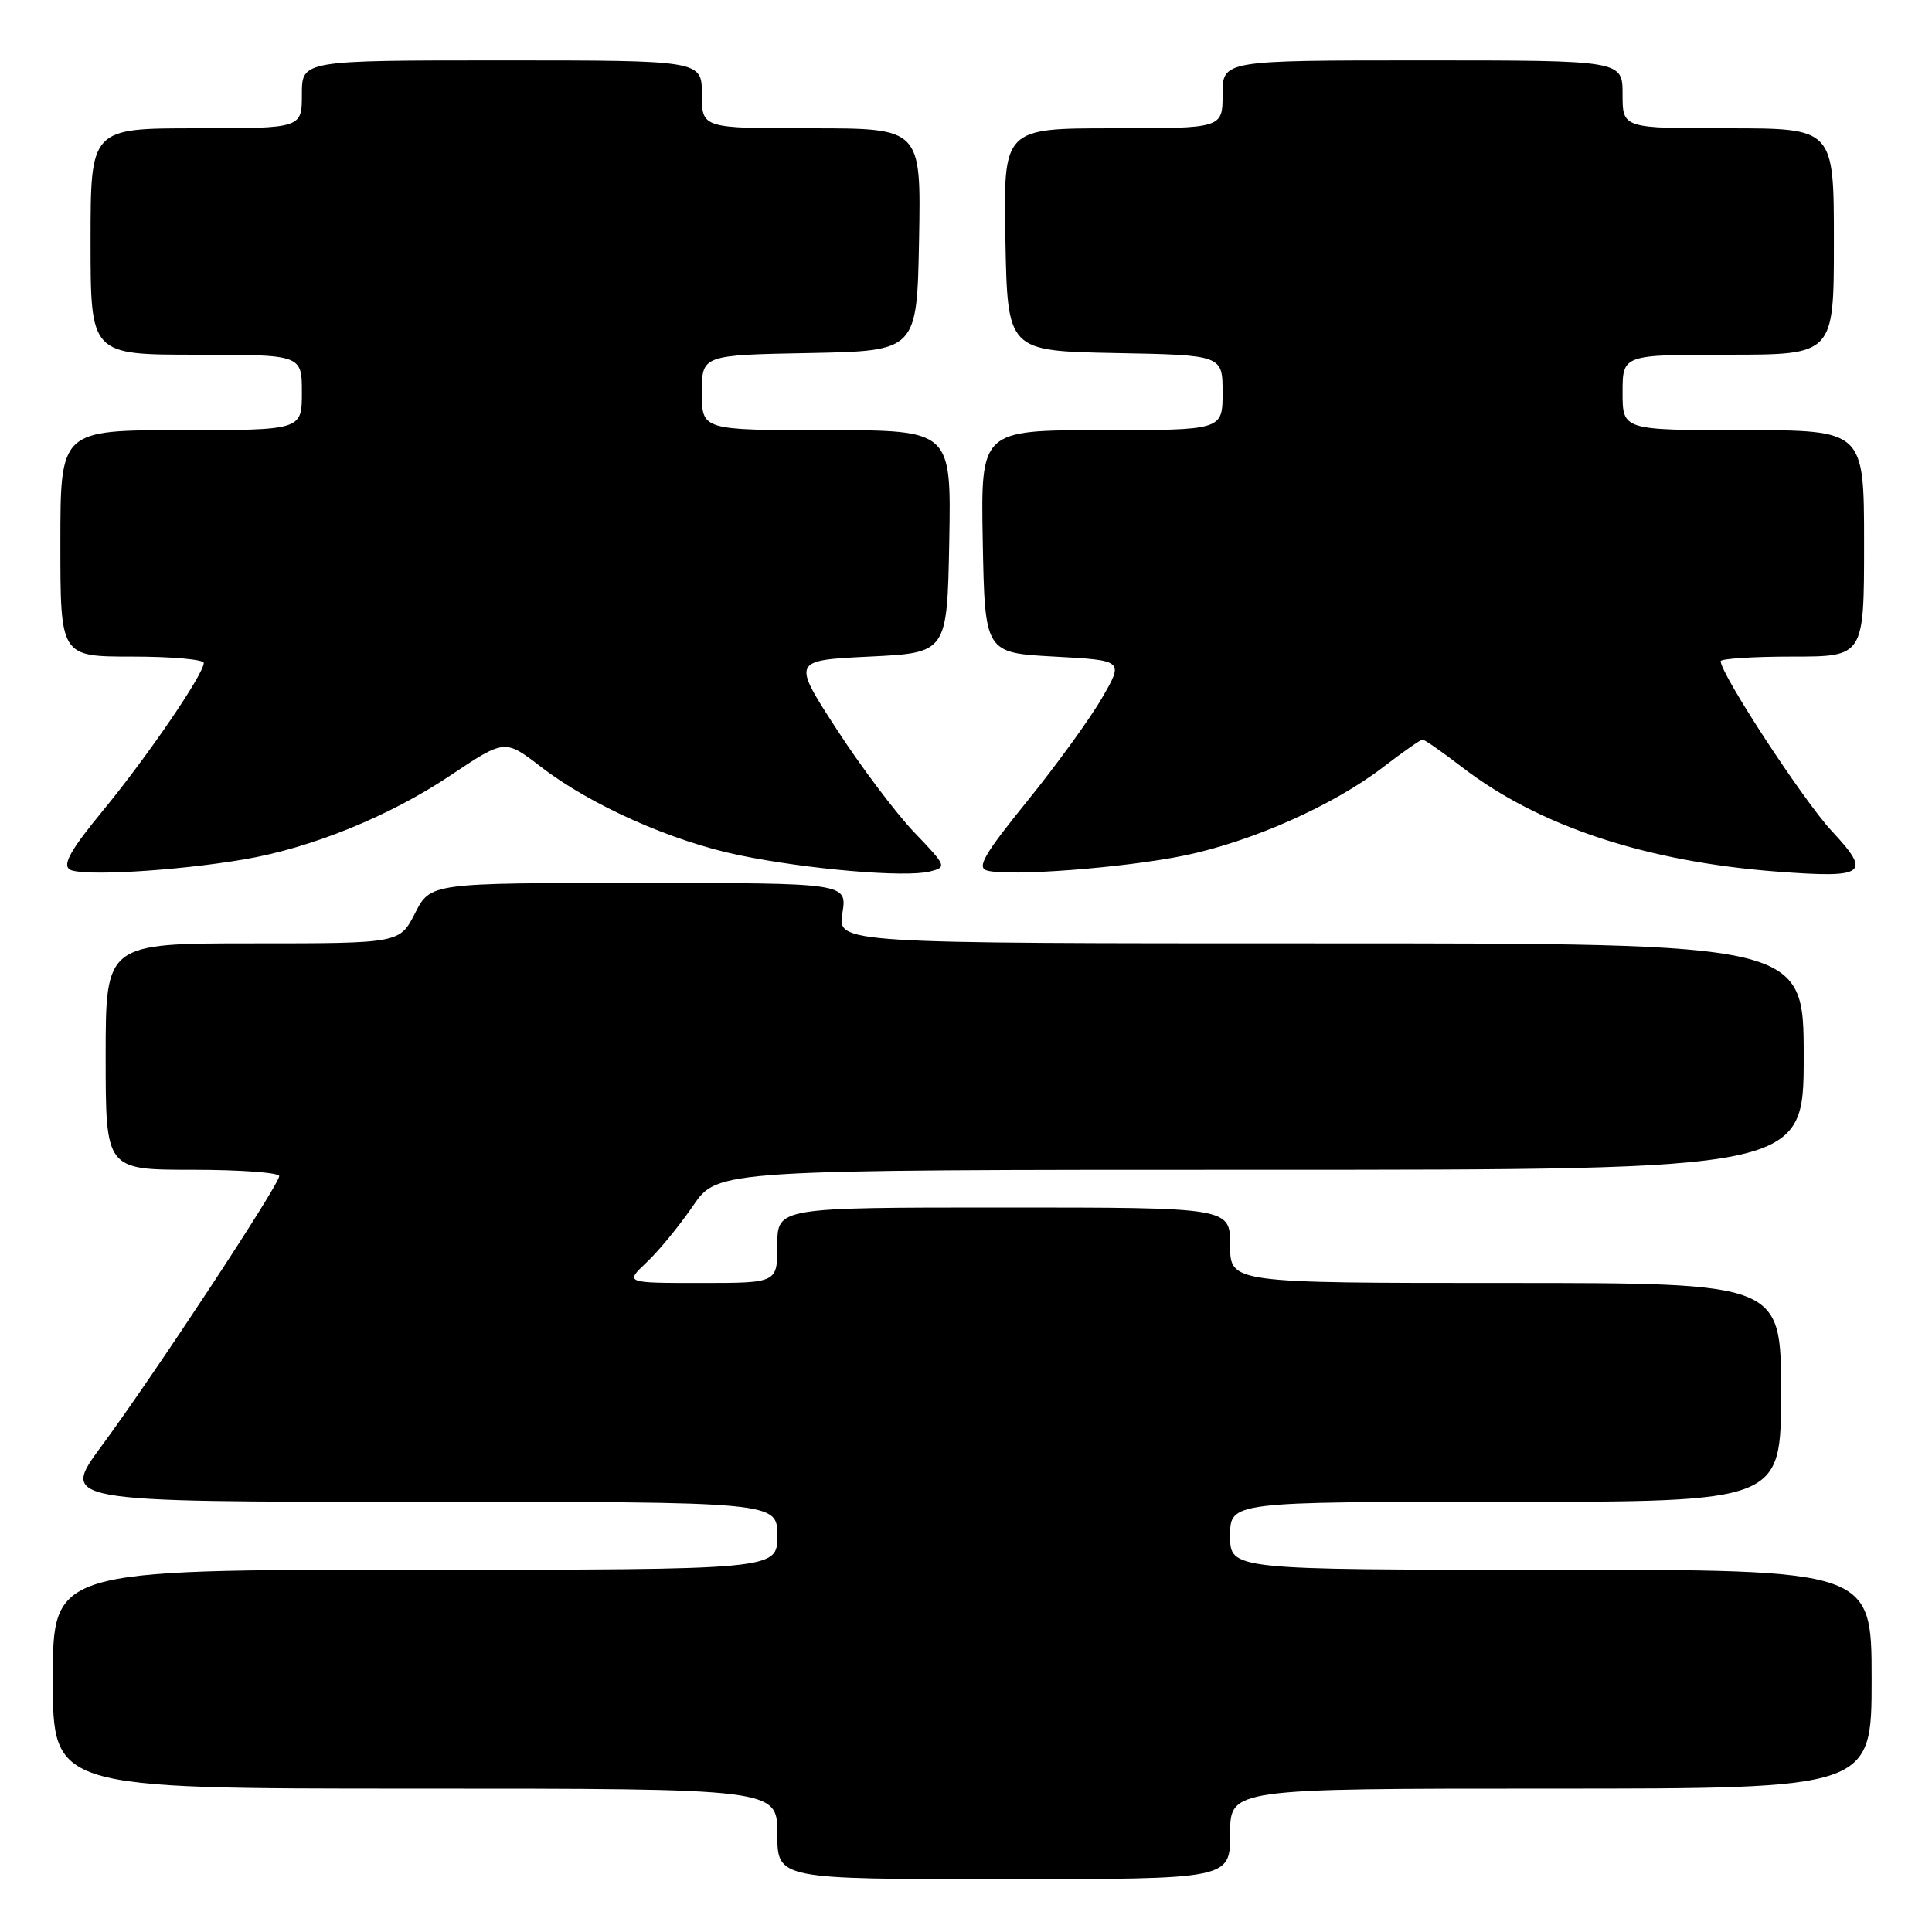 <?xml version="1.0" encoding="UTF-8" standalone="no"?>
<!DOCTYPE svg PUBLIC "-//W3C//DTD SVG 1.1//EN" "http://www.w3.org/Graphics/SVG/1.1/DTD/svg11.dtd" >
<svg xmlns="http://www.w3.org/2000/svg" xmlns:xlink="http://www.w3.org/1999/xlink" version="1.1" viewBox="0 0 256 256">
 <g >
 <path fill="currentColor"
d=" M 163.00 243.00 C 163.00 237.00 163.00 237.00 205.50 237.00 C 248.00 237.00 248.00 237.00 248.00 222.50 C 248.00 208.00 248.00 208.00 205.50 208.00 C 163.00 208.00 163.00 208.00 163.00 203.50 C 163.00 199.00 163.00 199.00 199.50 199.00 C 236.00 199.00 236.00 199.00 236.00 184.50 C 236.00 170.00 236.00 170.00 199.50 170.00 C 163.00 170.00 163.00 170.00 163.00 165.00 C 163.00 160.00 163.00 160.00 133.00 160.00 C 103.00 160.00 103.00 160.00 103.00 165.00 C 103.00 170.00 103.00 170.00 92.89 170.00 C 82.79 170.00 82.79 170.00 85.70 167.25 C 87.30 165.74 90.07 162.36 91.85 159.75 C 95.10 155.00 95.10 155.00 167.05 155.00 C 239.00 155.00 239.00 155.00 239.00 140.00 C 239.00 125.00 239.00 125.00 174.99 125.00 C 110.98 125.00 110.98 125.00 111.62 121.00 C 112.26 117.00 112.26 117.00 84.65 117.00 C 57.04 117.00 57.04 117.00 55.00 121.00 C 52.96 125.00 52.96 125.00 33.48 125.00 C 14.00 125.00 14.00 125.00 14.00 140.00 C 14.00 155.00 14.00 155.00 25.50 155.00 C 31.82 155.00 37.00 155.38 37.00 155.84 C 37.00 156.98 20.30 182.35 13.49 191.56 C 7.99 199.00 7.99 199.00 55.49 199.00 C 103.00 199.00 103.00 199.00 103.00 203.50 C 103.00 208.00 103.00 208.00 55.00 208.00 C 7.00 208.00 7.00 208.00 7.00 222.50 C 7.00 237.00 7.00 237.00 55.00 237.00 C 103.00 237.00 103.00 237.00 103.00 243.00 C 103.00 249.00 103.00 249.00 133.00 249.00 C 163.00 249.00 163.00 249.00 163.00 243.00 Z  M 32.37 113.87 C 41.29 112.35 51.61 108.15 59.65 102.77 C 66.89 97.93 66.89 97.93 71.69 101.62 C 78.30 106.71 89.05 111.49 98.00 113.33 C 107.01 115.19 119.97 116.30 123.21 115.48 C 125.49 114.91 125.43 114.76 121.13 110.28 C 118.70 107.73 114.06 101.57 110.83 96.58 C 104.95 87.50 104.95 87.50 115.23 87.00 C 125.50 86.50 125.50 86.50 125.78 71.75 C 126.05 57.00 126.05 57.00 109.53 57.00 C 93.00 57.00 93.00 57.00 93.00 52.03 C 93.00 47.05 93.00 47.05 107.25 46.78 C 121.50 46.50 121.50 46.50 121.78 31.75 C 122.05 17.00 122.05 17.00 107.53 17.00 C 93.00 17.00 93.00 17.00 93.00 12.50 C 93.00 8.00 93.00 8.00 66.50 8.00 C 40.00 8.00 40.00 8.00 40.00 12.50 C 40.00 17.00 40.00 17.00 26.00 17.00 C 12.00 17.00 12.00 17.00 12.00 32.00 C 12.00 47.00 12.00 47.00 26.00 47.00 C 40.00 47.00 40.00 47.00 40.00 52.00 C 40.00 57.00 40.00 57.00 24.00 57.00 C 8.00 57.00 8.00 57.00 8.00 72.00 C 8.00 87.00 8.00 87.00 17.50 87.00 C 22.73 87.00 27.00 87.38 27.00 87.84 C 27.00 89.32 19.54 100.24 13.63 107.42 C 9.39 112.57 8.26 114.56 9.22 115.20 C 10.63 116.15 23.22 115.43 32.37 113.87 Z  M 157.00 113.35 C 165.95 111.49 176.70 106.70 183.26 101.66 C 185.88 99.65 188.23 98.00 188.50 98.00 C 188.77 98.00 191.12 99.65 193.74 101.66 C 203.91 109.48 218.12 114.18 235.54 115.50 C 247.25 116.38 248.02 115.80 242.73 110.13 C 238.98 106.11 228.00 89.32 228.00 87.61 C 228.00 87.28 232.28 87.00 237.50 87.00 C 247.00 87.00 247.00 87.00 247.00 72.00 C 247.00 57.00 247.00 57.00 231.00 57.00 C 215.00 57.00 215.00 57.00 215.00 52.00 C 215.00 47.00 215.00 47.00 229.00 47.00 C 243.00 47.00 243.00 47.00 243.00 32.00 C 243.00 17.00 243.00 17.00 229.00 17.00 C 215.00 17.00 215.00 17.00 215.00 12.50 C 215.00 8.00 215.00 8.00 188.50 8.00 C 162.00 8.00 162.00 8.00 162.00 12.50 C 162.00 17.00 162.00 17.00 147.47 17.00 C 132.95 17.00 132.95 17.00 133.22 31.75 C 133.50 46.50 133.50 46.50 147.75 46.78 C 162.00 47.05 162.00 47.05 162.00 52.03 C 162.00 57.00 162.00 57.00 145.97 57.00 C 129.95 57.00 129.95 57.00 130.22 71.75 C 130.50 86.50 130.50 86.50 139.70 87.00 C 148.91 87.50 148.91 87.50 146.01 92.50 C 144.42 95.25 139.96 101.41 136.09 106.18 C 130.42 113.19 129.39 114.96 130.78 115.35 C 133.67 116.17 149.07 114.99 157.00 113.35 Z "/>
</g>
</svg>